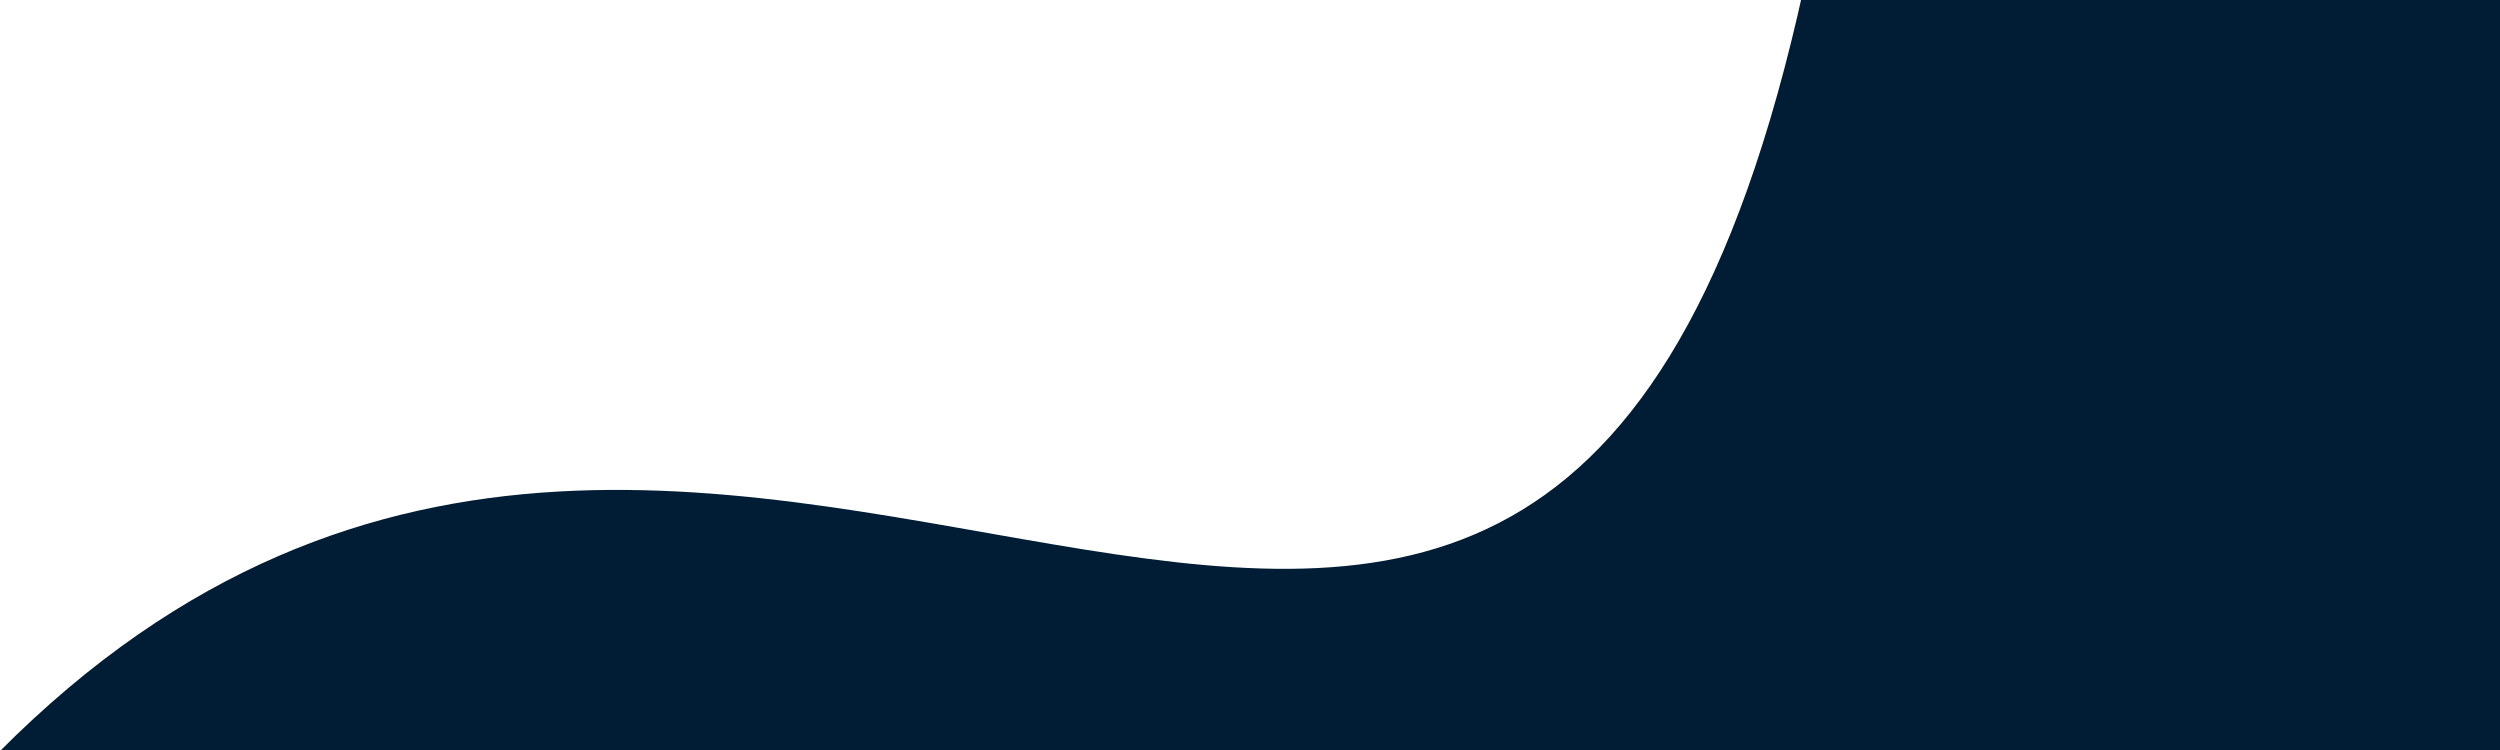 <?xml version="1.0" encoding="iso-8859-1"?>
<!-- Generated by https://smooth.ie/blogs/news/svg-wavey-transitions-between-sections -->

<svg xmlns="http://www.w3.org/2000/svg" xmlns:xlink="http://www.w3.org/1999/xlink" viewBox="0 0 500 150" preserveAspectRatio="none" style="height: 100%; width: 100%;"><path d="M362.02,-8.38 C310.10,244.23 147.57,1.48 -0.27,150.48 L500.00,150.00 L500.00,0.00 Z" style="stroke: none; fill: #011c35;"></path></svg>